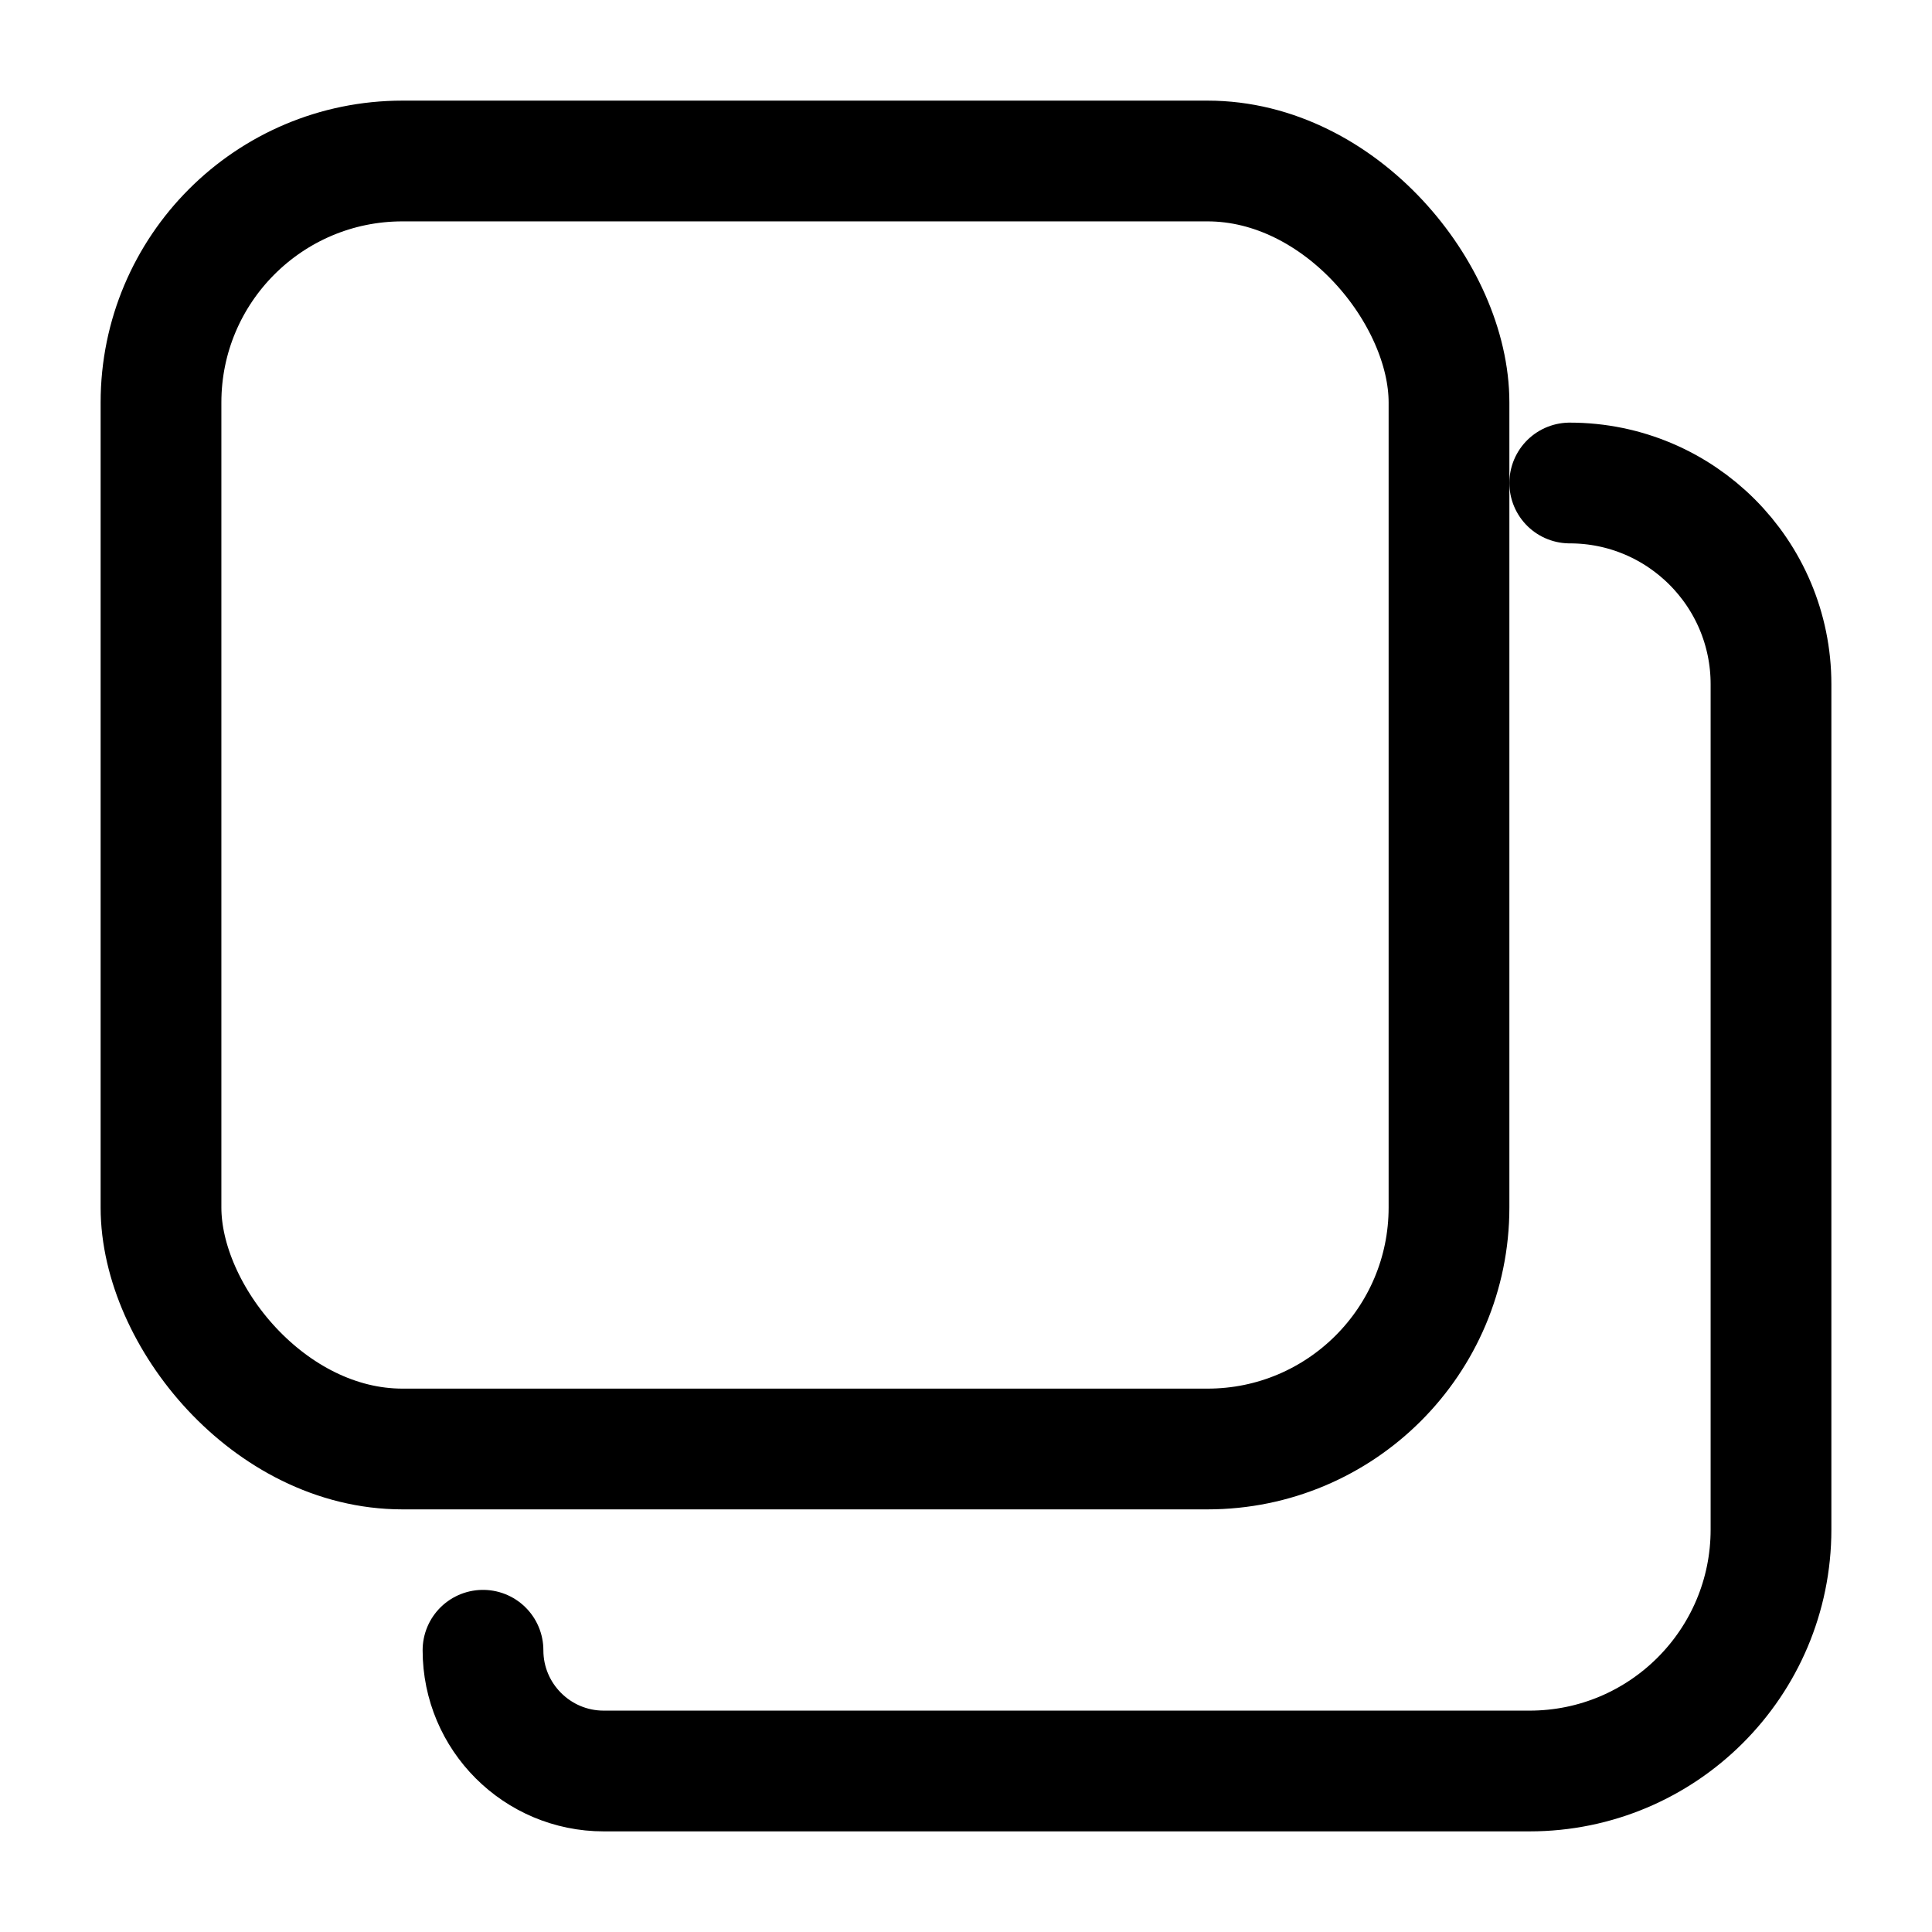 <svg width="24" height="24" viewBox="0 0 24 24" fill="none" xmlns="http://www.w3.org/2000/svg">
<rect x="2" y="2" width="16" height="16" rx="3" stroke="currentColor" stroke-width="1.5"/>
<path d="M19.5 6V6C20.881 6 22 7.119 22 8.5V19C22 20.657 20.657 22 19 22H7.5C6.672 22 6 21.328 6 20.5V20.5" stroke="currentColor" stroke-width="1.5" stroke-linecap="round"/>
</svg>
